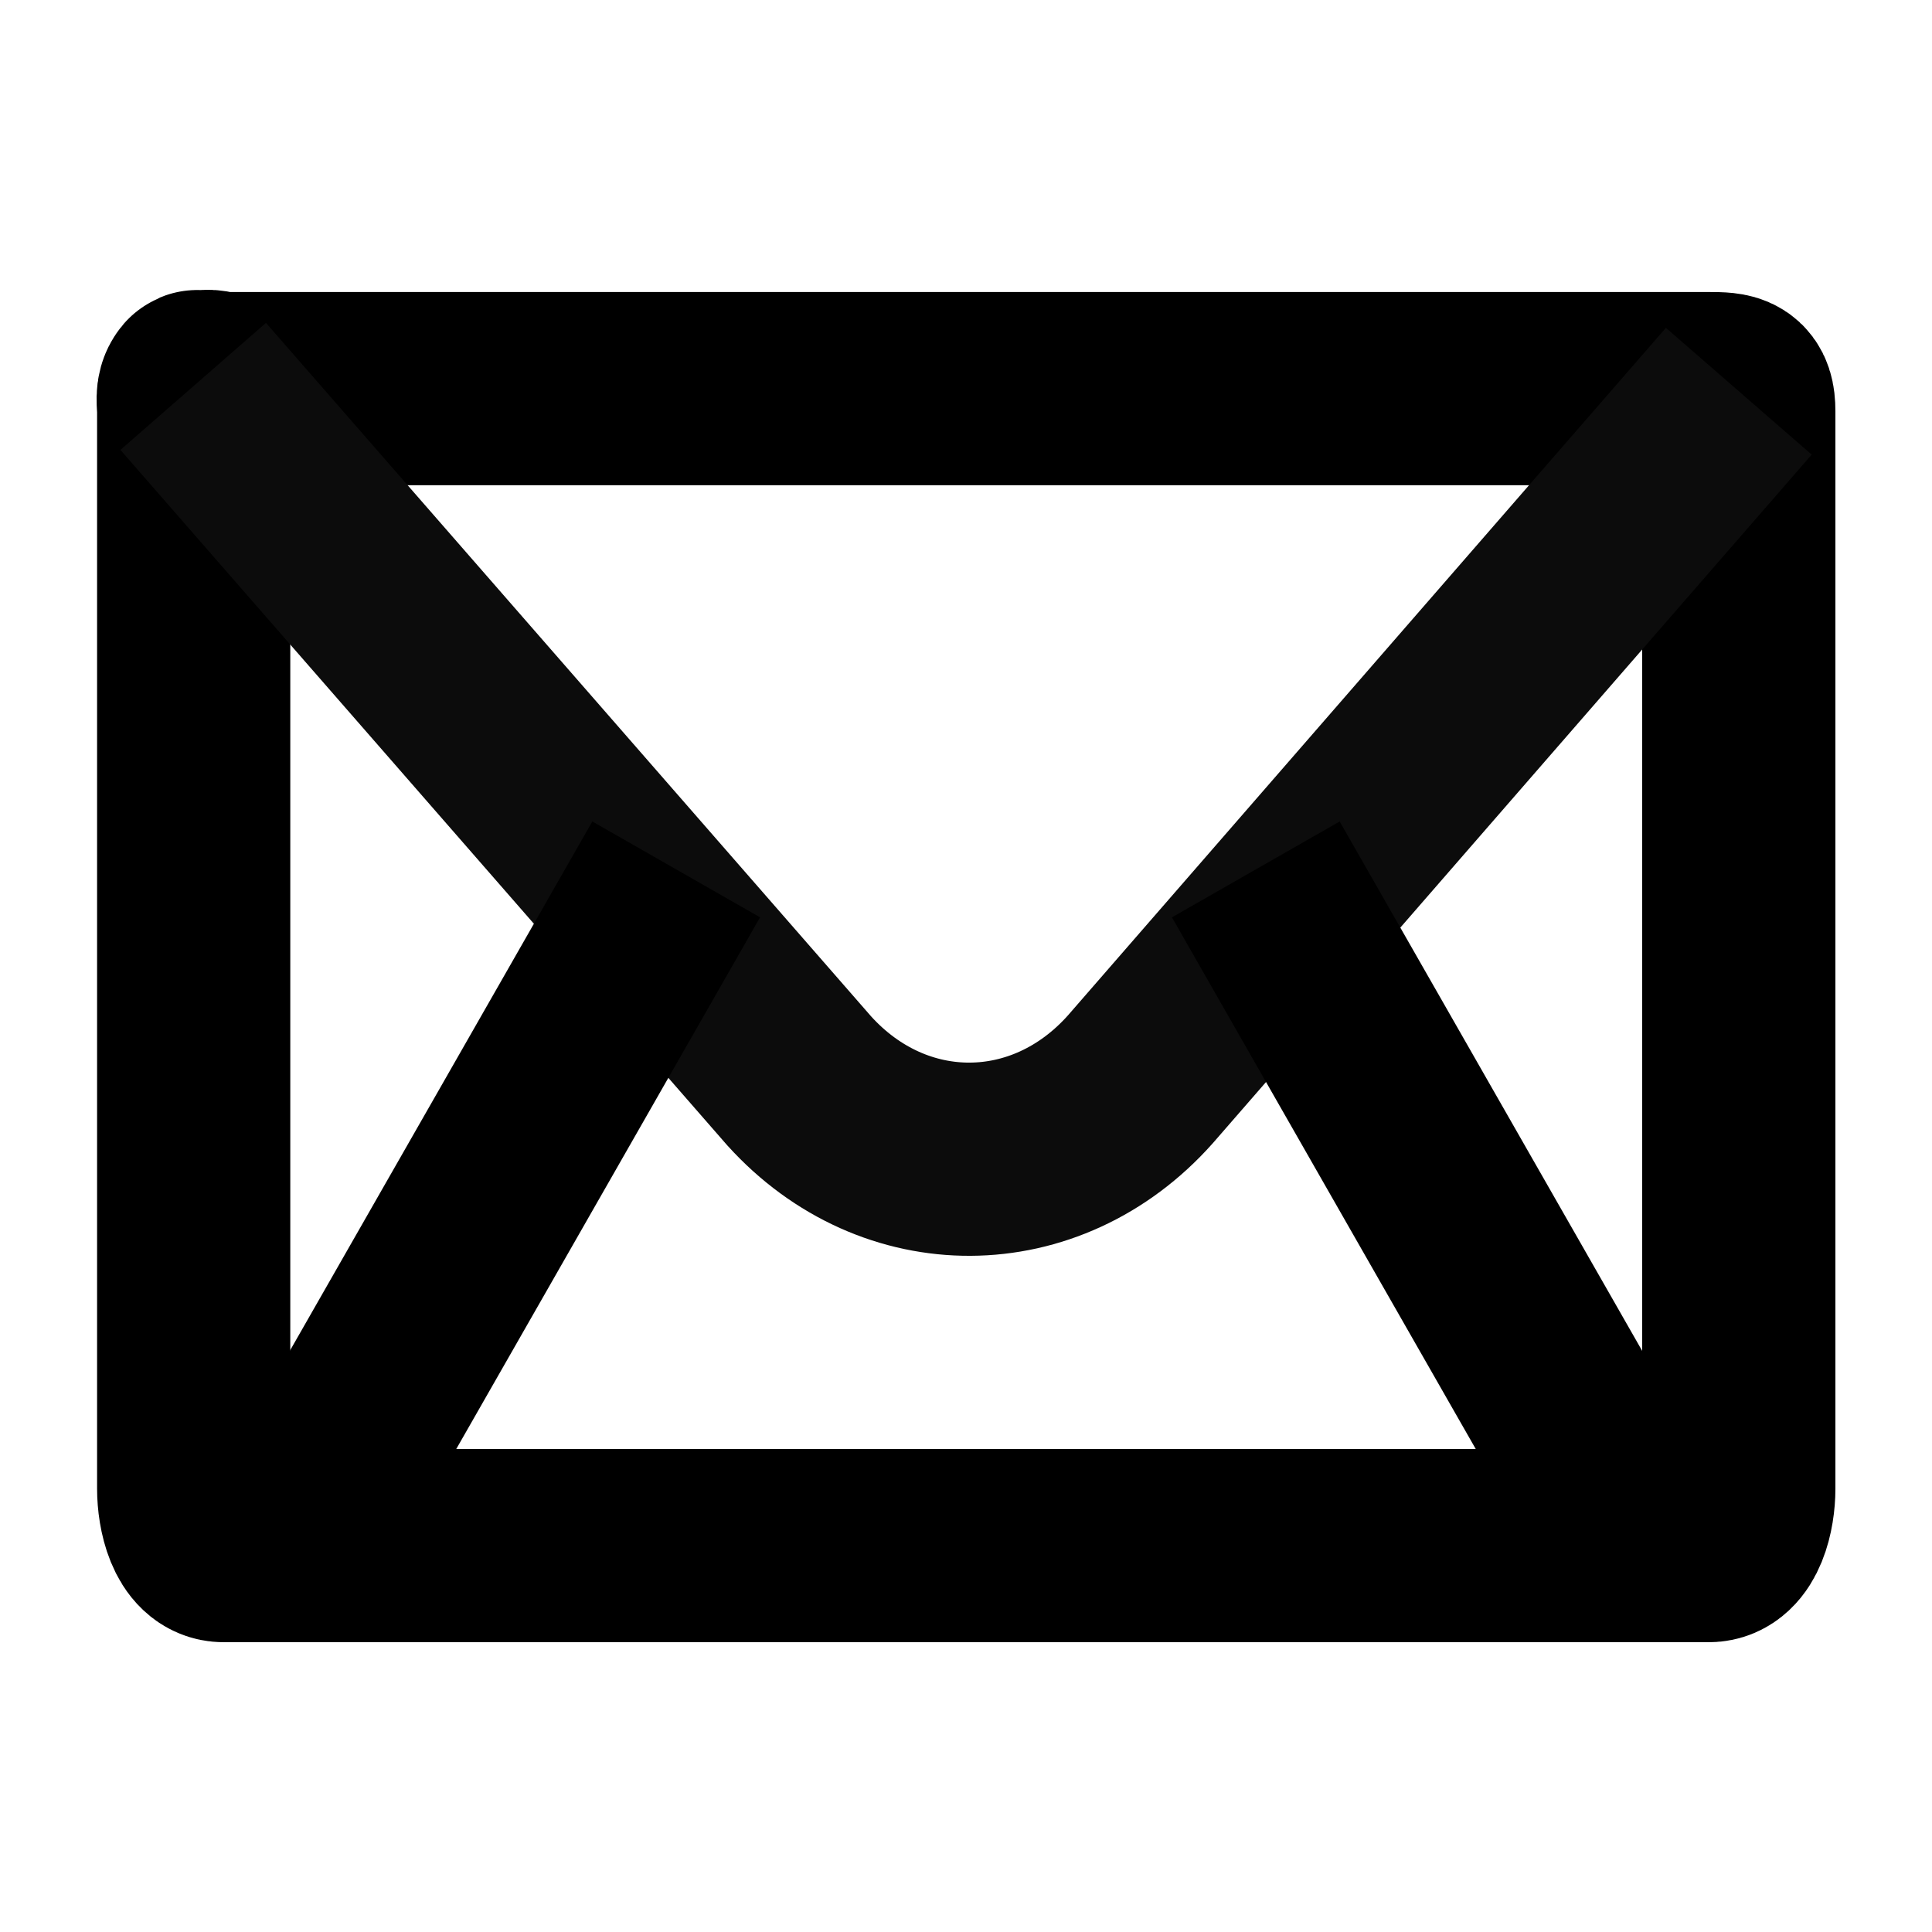 <svg xmlns="http://www.w3.org/2000/svg" width="20" height="20" viewBox="0 0 20 20">
    <g fill="none" fill-rule="evenodd">
        <g>
            <g>
                <path d="M0 0H20V20H0z" transform="translate(-251 -163) translate(251 163)"/>
                <g stroke-width="2">
                    <path stroke="#000" d="M15.69 12H.315c-.233 0-.31-.361-.31-.588V.258c0-.094-.024-.18.031-.25.02-.026.016.039.042.019C.15-.031.215.023.315.023H15.69c.233 0 .31.009.31.235v11.154c0 .227-.077.588-.31.588h0z" transform="translate(-251 -163) translate(251 163) translate(2 4)"/>
                    <path stroke="#0C0C0C" d="M0 0l6.274 7.19c.984 1.087 2.556 1.079 3.531-.017L16 .05" transform="translate(-251 -163) translate(251 163) translate(2 4)"/>
                    <path stroke="#000" d="M15 12L11 5M1 12L5 5" transform="translate(-251 -163) translate(251 163) translate(2 4)"/>
                </g>
            </g>
        </g>
    </g>
</svg>

